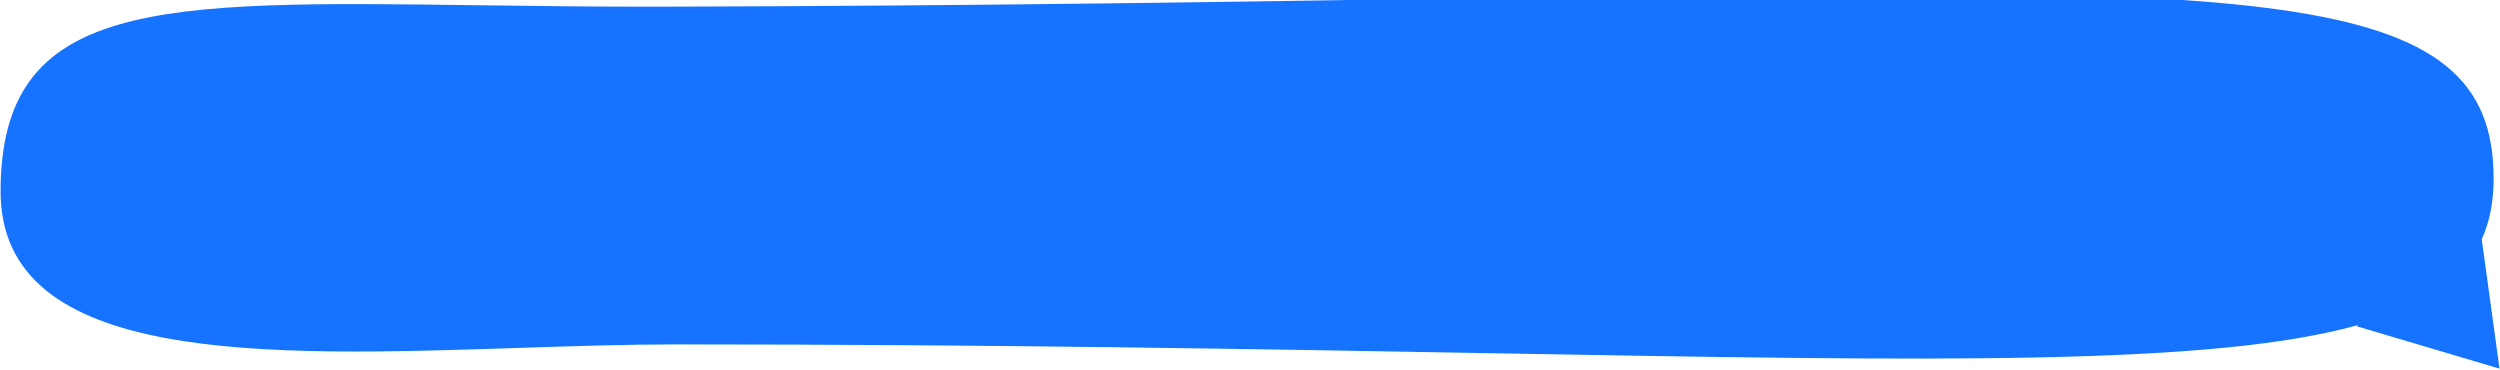 <svg width="392" height="58" viewBox="0 0 392 58" fill="none" xmlns="http://www.w3.org/2000/svg">
<path fill-rule="evenodd" clip-rule="evenodd" d="M389.139 37.512C390.396 34.746 391 31.592 391 28C391 -2.855 355.304 -2.286 230.765 -0.298C195.873 0.258 154.009 0.926 104.002 1.046C93.52 1.071 83.847 0.941 74.975 0.822C24.644 0.148 0.092 -0.181 0.092 30.021C0.092 57.228 41.591 55.861 81.364 54.552C89.79 54.275 98.139 54 106 54C156.034 54 198.325 54.752 233.742 55.382C303.613 56.624 346.728 57.391 369.748 50.969L369.552 51.161L376.075 53.097L385.977 56.036L391.92 57.799L391.078 51.658L389.552 40.524L389.139 37.512Z" fill="#1573FF"/>
</svg>

